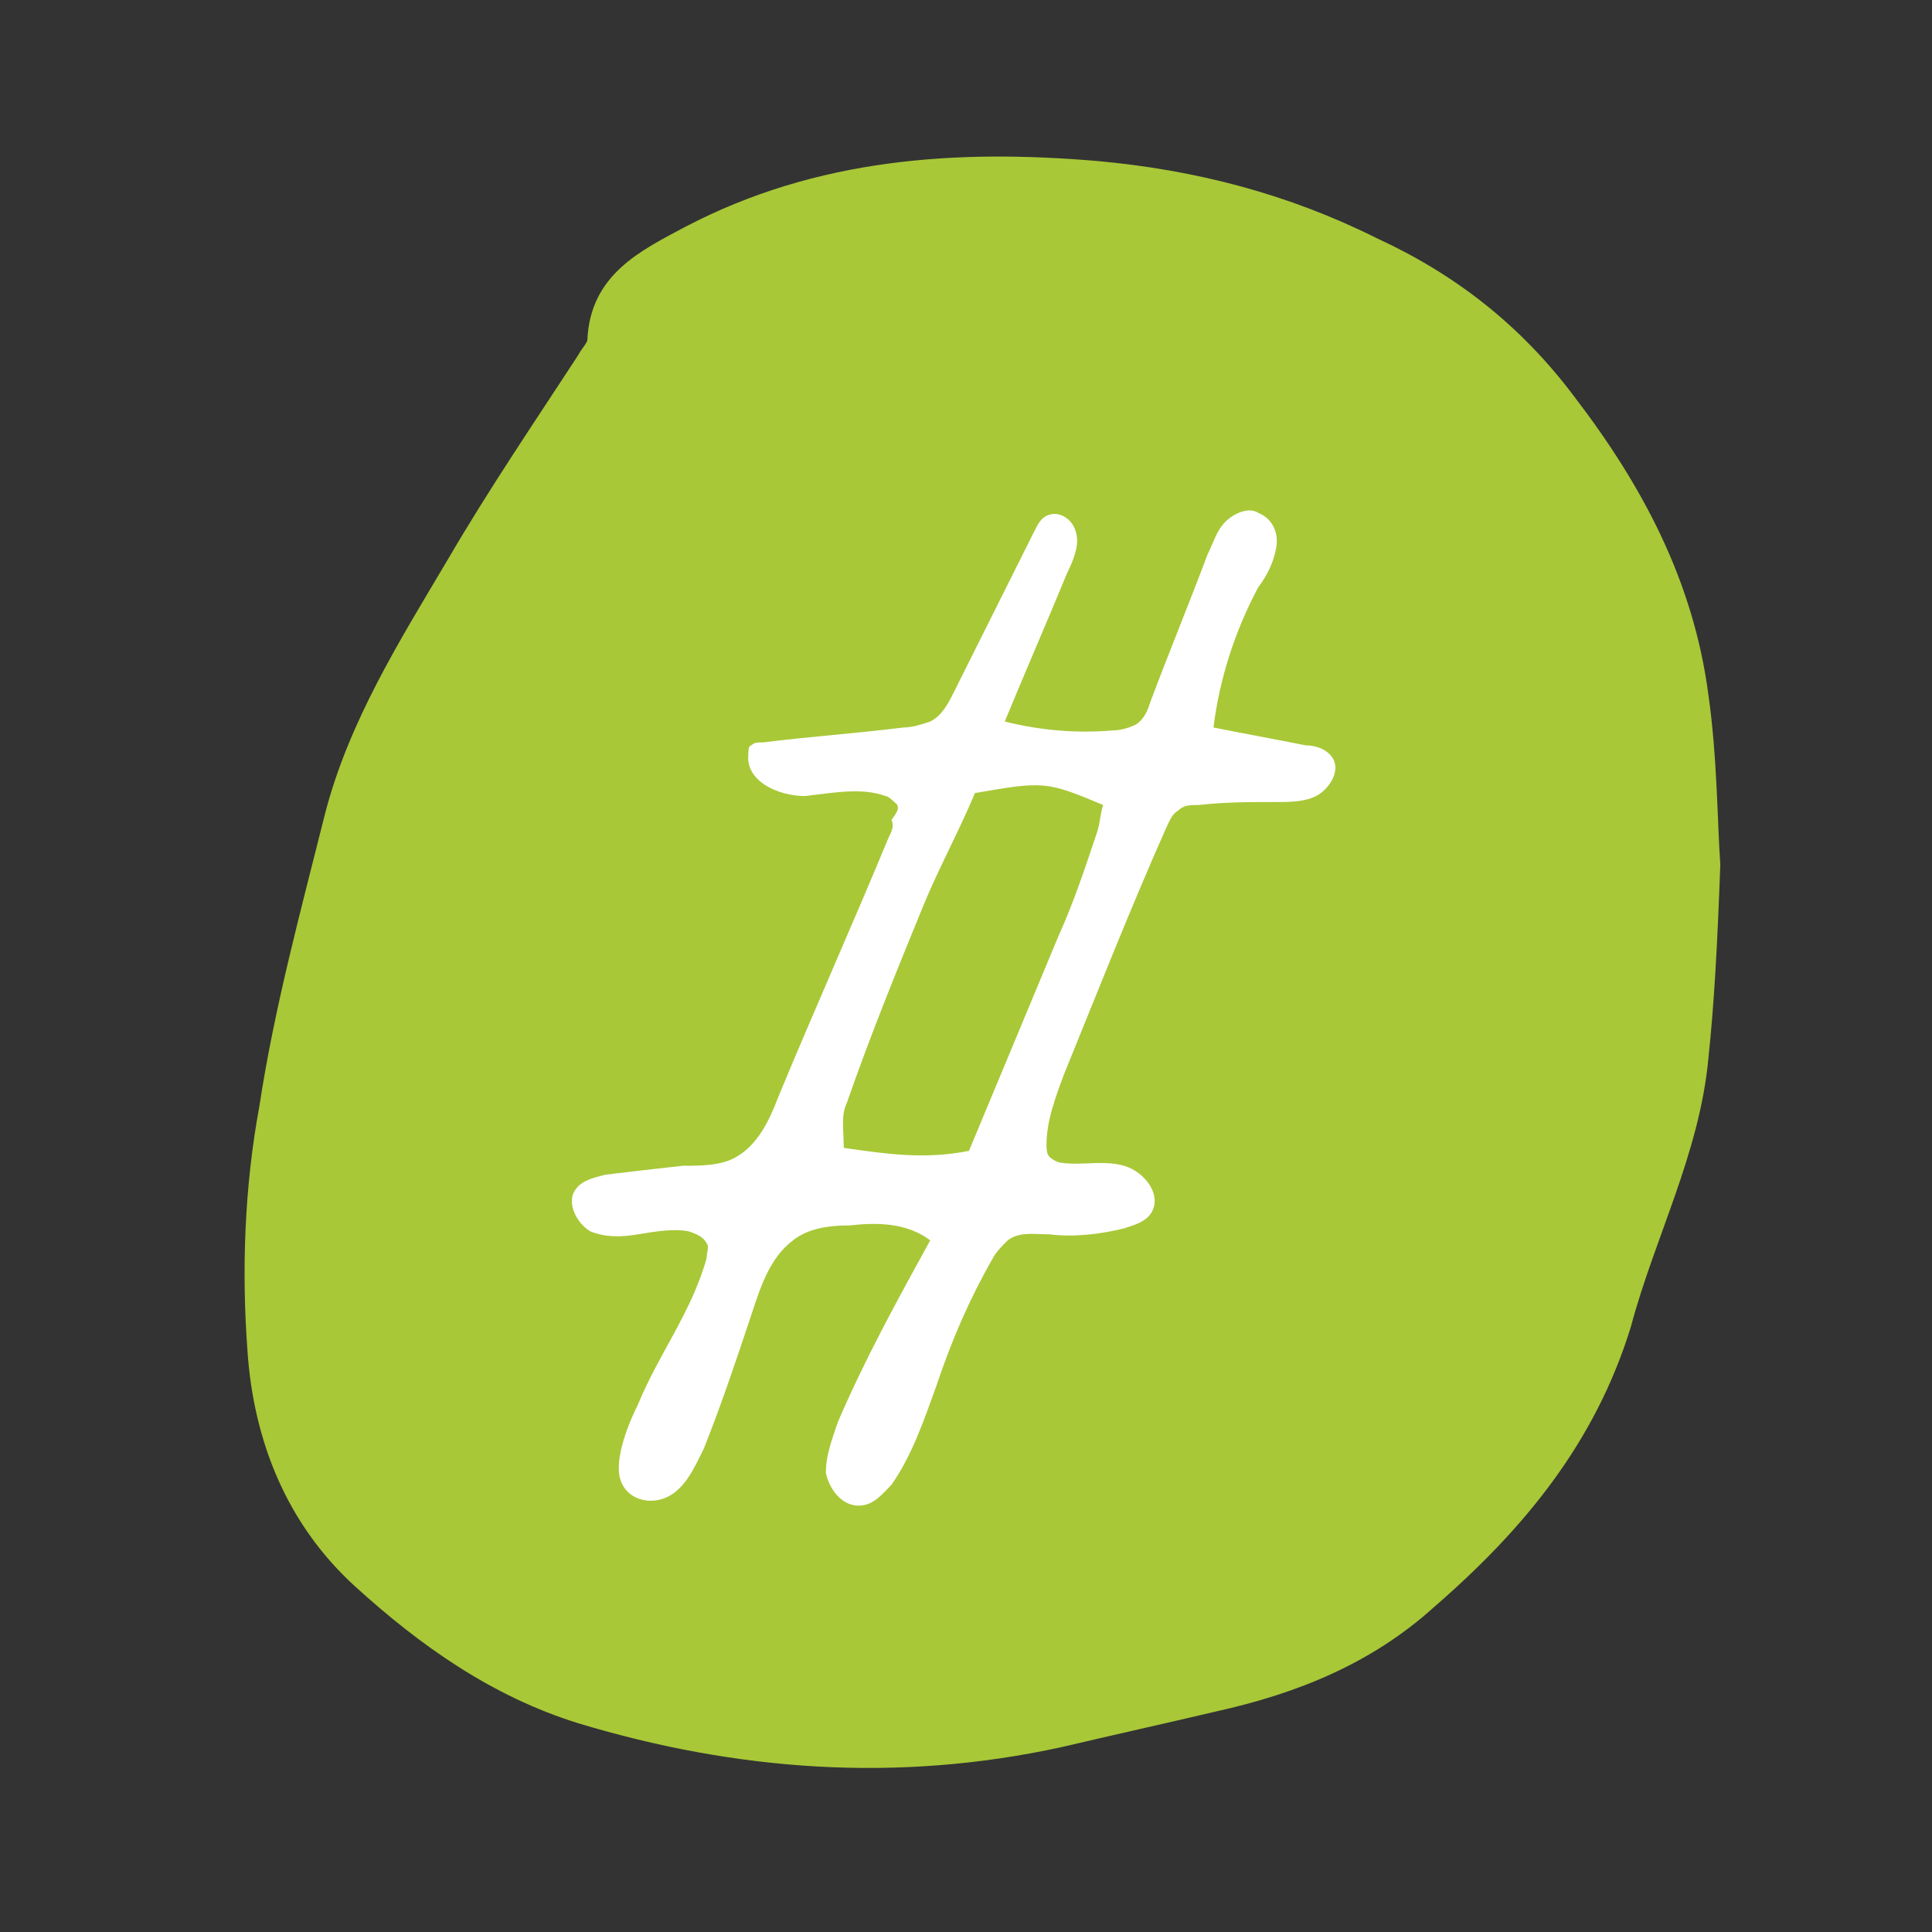 <?xml version="1.0" encoding="utf-8"?>
<!-- Generator: Adobe Illustrator 20.0.0, SVG Export Plug-In . SVG Version: 6.00 Build 0)  -->
<svg version="1.1" id="Layer_1" xmlns="http://www.w3.org/2000/svg" xmlns:xlink="http://www.w3.org/1999/xlink" x="0px" y="0px"
	 viewBox="0 0 64.8 64.8" style="enable-background:new 0 0 64.8 64.8;" xml:space="preserve">
<rect x="0" y="0" width="64.8" height="64.8" fill="#333333" stroke="none"/>
<style type="text/css">
	.st0{fill:#A8C837;}
	.st1{fill:#FFFFFF;}
</style>
<path class="st0" d="M57.7,29c-0.1,2.7-0.2,4.6-0.4,6.5c-0.3,3.2-1.8,6-2.6,9c-1.2,3.9-3.6,6.8-6.6,9.4c-2.1,1.9-4.6,2.9-7.3,3.5
	c-1.7,0.4-3.5,0.8-5.2,1.2c-5.5,1.2-10.9,0.8-16.2-0.8c-2.9-0.9-5.3-2.6-7.5-4.6c-2.3-2.1-3.4-4.9-3.6-7.9c-0.2-2.7-0.1-5.5,0.4-8.2
	c0.5-3.3,1.4-6.6,2.2-9.8c0.8-3.1,2.5-5.8,4.1-8.5c1.4-2.4,2.9-4.6,4.4-6.9c0.1-0.2,0.3-0.4,0.3-0.5c0.1-2.2,1.8-3,3.3-3.8
	c4.4-2.3,9.1-2.6,13.8-2.2c3.3,0.3,6.4,1.1,9.4,2.6c2.6,1.2,4.8,2.9,6.6,5.3c2.3,3,4,6.2,4.5,10C57.6,25.4,57.6,27.6,57.7,29z"/>
<path class="st1" d="M30.1,27c-0.1-0.1-0.3-0.3-0.4-0.3c-0.8-0.3-1.8-0.1-2.7,0c-0.9,0-2-0.5-1.9-1.4c0-0.1,0-0.3,0.1-0.3
	c0.1-0.1,0.2-0.1,0.4-0.1c1.6-0.2,3.1-0.3,4.7-0.5c0.3,0,0.6-0.1,0.9-0.2c0.4-0.2,0.6-0.6,0.8-1c0.9-1.8,1.8-3.6,2.7-5.4
	c0.1-0.2,0.2-0.4,0.4-0.5c0.4-0.2,0.9,0.1,1,0.6c0.1,0.4-0.1,0.9-0.3,1.3c-0.7,1.7-1.4,3.3-2.1,5c1.2,0.3,2.4,0.4,3.6,0.3
	c0.3,0,0.6-0.1,0.8-0.2c0.3-0.2,0.4-0.5,0.5-0.8c0.6-1.6,1.3-3.3,1.9-4.9c0.2-0.4,0.3-0.8,0.6-1.1s0.8-0.5,1.1-0.3
	c0.5,0.2,0.7,0.7,0.6,1.2c-0.1,0.5-0.3,0.9-0.6,1.3c-0.8,1.5-1.3,3.1-1.5,4.7c1,0.2,2.1,0.4,3.1,0.6c0.3,0,0.6,0.1,0.8,0.3
	c0.4,0.4,0.1,1-0.3,1.3c-0.4,0.3-1,0.3-1.5,0.3c-0.9,0-1.7,0-2.6,0.1c-0.3,0-0.5,0-0.7,0.2c-0.2,0.1-0.3,0.4-0.4,0.6
	c-1.2,2.7-2.3,5.5-3.4,8.2c-0.3,0.8-0.6,1.6-0.6,2.4c0,0.1,0,0.3,0.1,0.4c0.1,0.1,0.3,0.2,0.4,0.2c0.7,0.1,1.4-0.1,2.1,0.1
	c0.7,0.2,1.3,1,0.9,1.6c-0.2,0.3-0.6,0.4-0.9,0.5c-0.8,0.2-1.7,0.3-2.5,0.2c-0.5,0-1-0.1-1.4,0.2c-0.2,0.2-0.4,0.4-0.5,0.6
	c-0.8,1.4-1.4,2.8-1.9,4.3c-0.4,1.1-0.8,2.3-1.5,3.3c-0.3,0.3-0.6,0.7-1.1,0.7c-0.6,0-1-0.6-1.1-1.1c0-0.6,0.2-1.1,0.4-1.7
	c0.9-2.1,2-4.1,3.1-6.1c-0.8-0.6-1.8-0.6-2.7-0.5c-0.7,0-1.4,0.1-1.9,0.5c-0.8,0.6-1.1,1.6-1.4,2.5c-0.5,1.5-1,3-1.6,4.5
	c-0.3,0.6-0.6,1.3-1.2,1.6c-0.6,0.3-1.4,0.1-1.6-0.6c-0.2-0.7,0.3-1.9,0.6-2.5c0.7-1.7,1.8-3.1,2.3-4.9c0-0.2,0.1-0.4,0-0.5
	c-0.1-0.2-0.3-0.3-0.6-0.4c-0.5-0.1-1.1,0-1.7,0.1c-0.6,0.1-1.1,0.1-1.6-0.1c-0.5-0.3-0.8-1-0.5-1.4c0.2-0.3,0.6-0.4,1-0.5
	c0.8-0.1,1.7-0.2,2.6-0.3c0.6,0,1.3,0,1.8-0.3c0.7-0.4,1.1-1.2,1.4-2c1.2-2.9,2.5-5.8,3.7-8.7c0.1-0.2,0.2-0.4,0.1-0.6
	C30.2,27.1,30.1,27.1,30.1,27z M32.7,26.6c-0.5,1.2-1.2,2.5-1.7,3.7c-0.9,2.2-1.8,4.4-2.6,6.7c-0.2,0.4-0.1,0.9-0.1,1.5
	c1.4,0.2,2.7,0.4,4.2,0.1c1-2.4,2-4.8,3-7.2c0.5-1.1,0.9-2.3,1.3-3.5c0.1-0.3,0.1-0.6,0.2-0.9C35.1,26.2,35,26.2,32.7,26.6z"/>
</svg>
